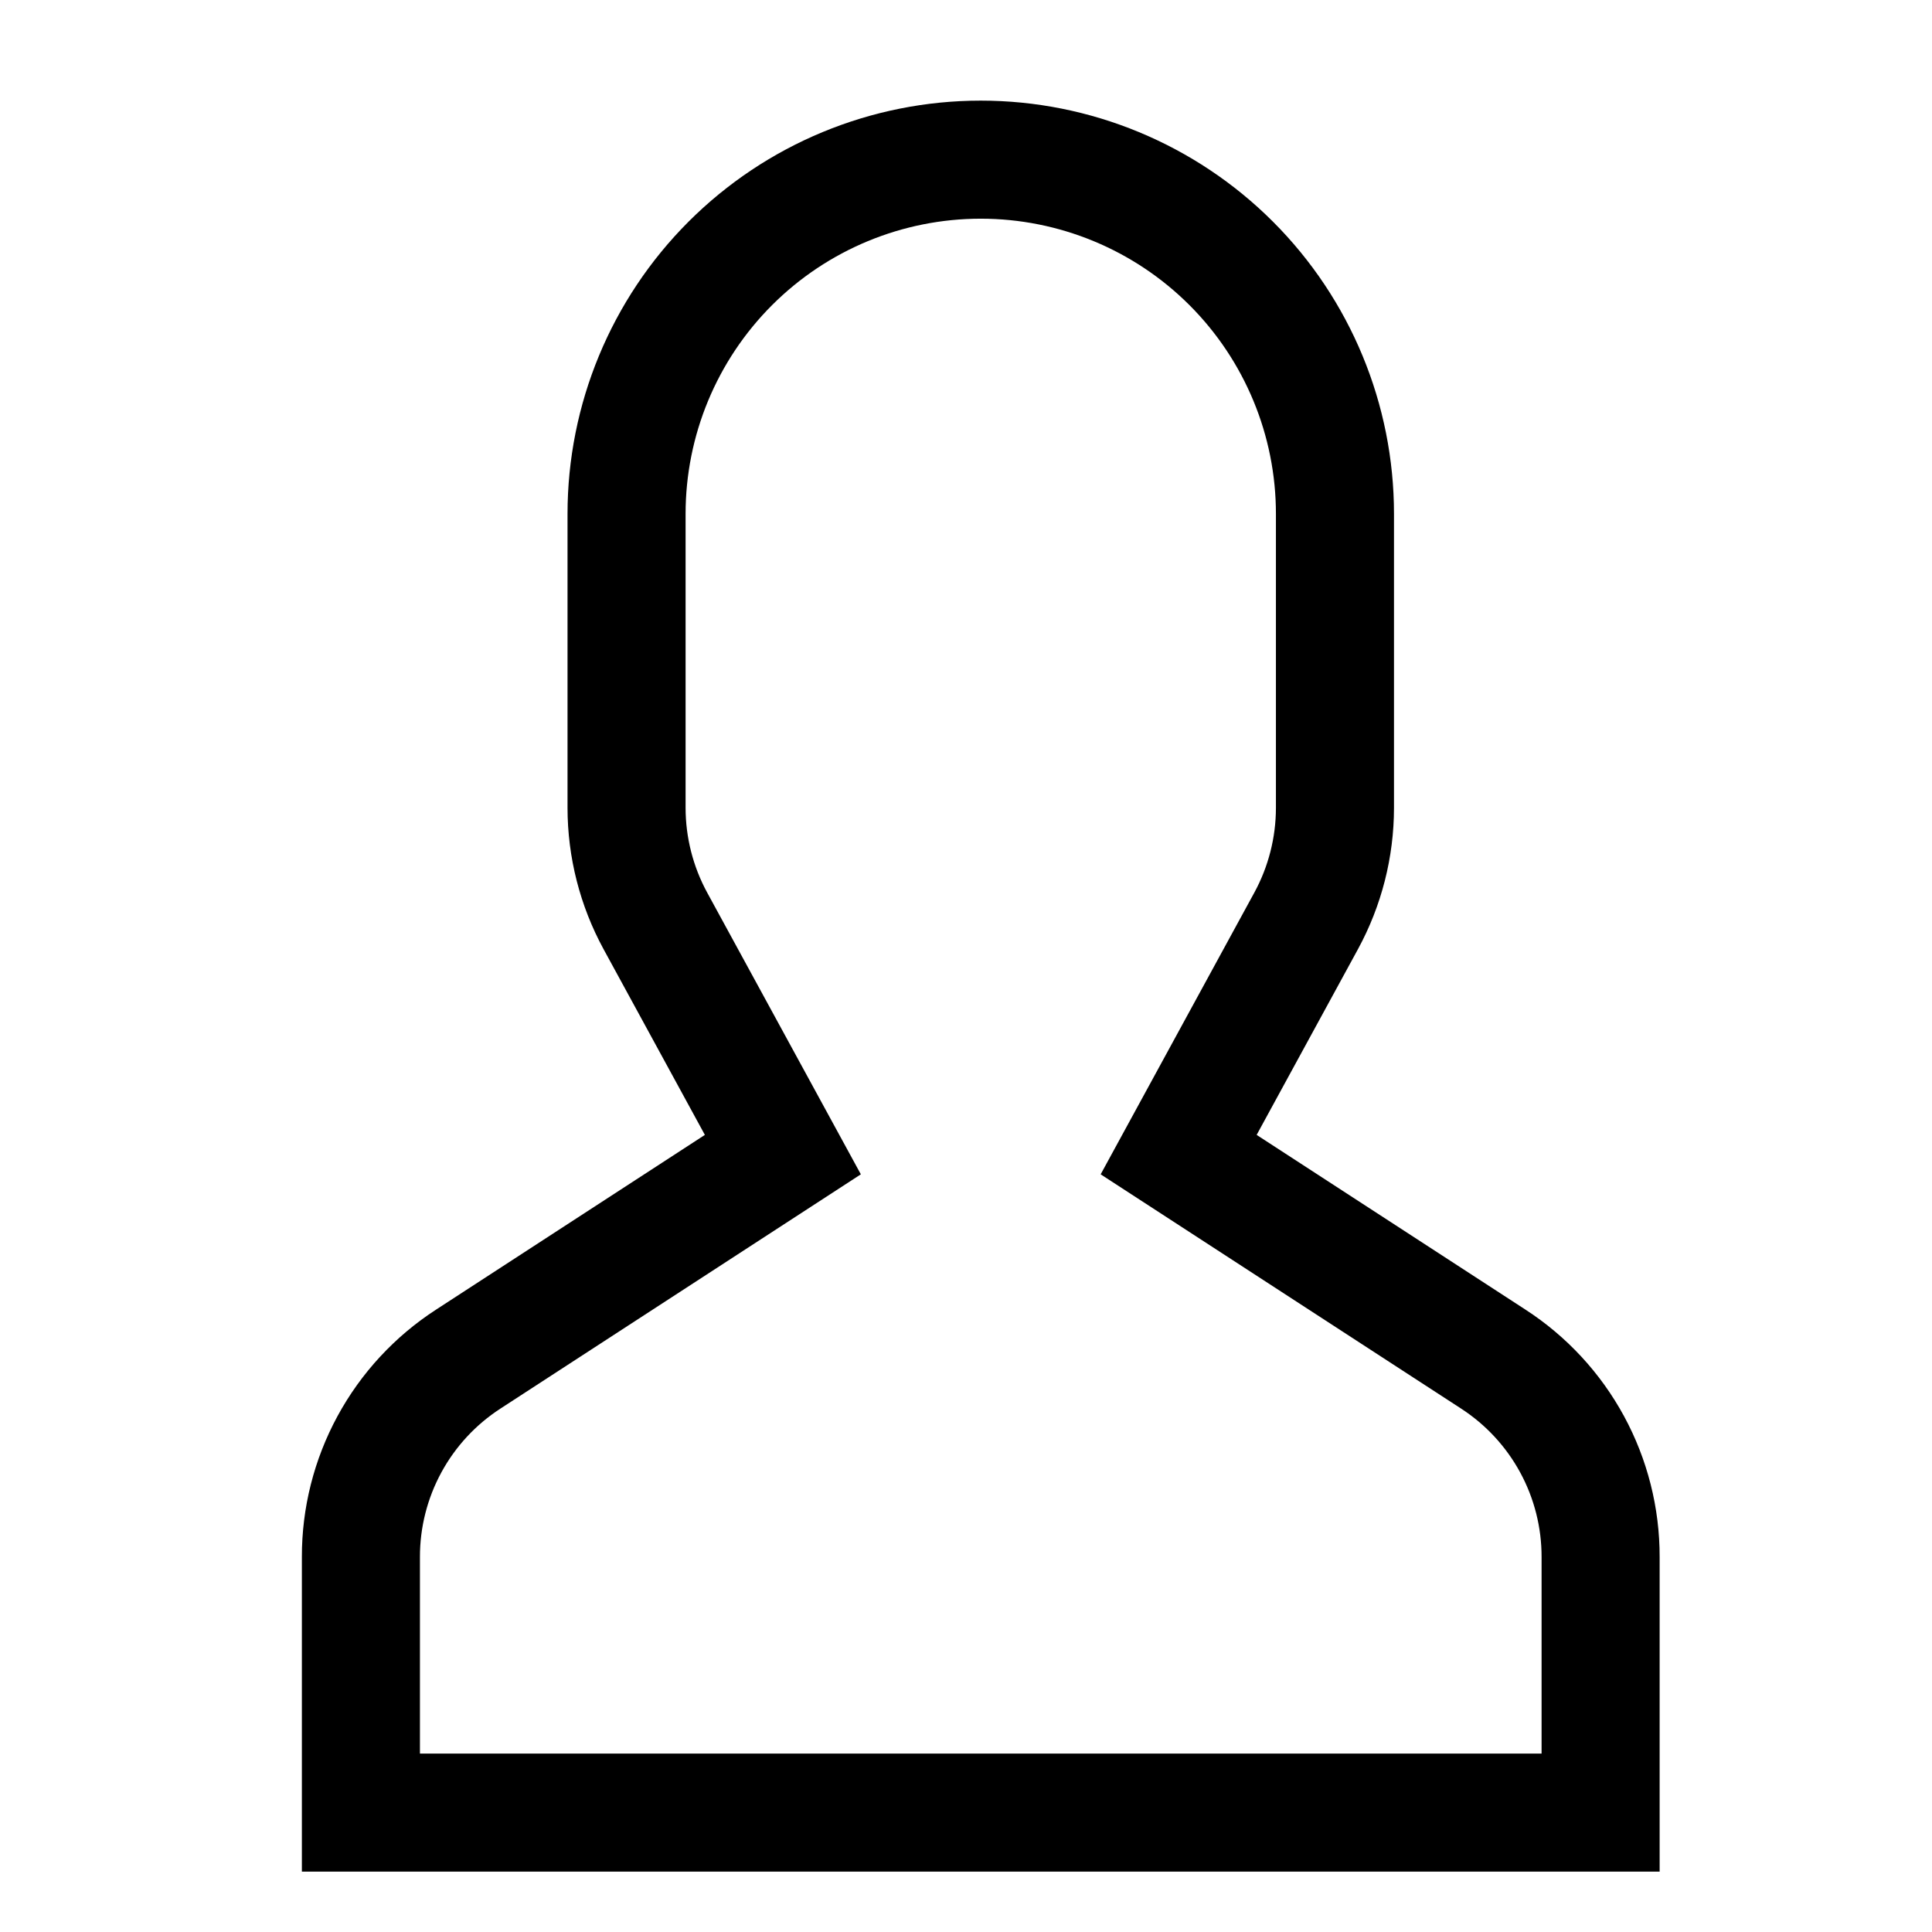 <svg width="192" height="192" viewBox="0 0 192 192" fill="none" xmlns="http://www.w3.org/2000/svg">
<path d="M151.587 130.141L124.885 112.785L134.952 94.329C137.299 90.019 138.53 85.191 138.533 80.283V51.067C138.533 40.175 134.207 29.73 126.505 22.028C118.804 14.327 108.358 10 97.467 10C86.575 10 76.13 14.327 68.428 22.028C60.727 29.73 56.4 40.175 56.4 51.067V80.283C56.404 85.191 57.635 90.019 59.982 94.329L70.049 112.785L43.347 130.141C39.243 132.797 35.871 136.44 33.539 140.737C31.207 145.034 29.991 149.846 30 154.735V186H164.933V154.735C164.942 149.847 163.725 145.034 161.394 140.737C159.062 136.441 155.69 132.797 151.587 130.141ZM153.2 174.267H41.733V154.735C41.728 151.802 42.458 148.914 43.857 146.336C45.256 143.758 47.28 141.572 49.742 139.978L85.55 116.703L70.282 88.711C68.874 86.125 68.136 83.228 68.133 80.283V51.067C68.133 43.287 71.224 35.826 76.725 30.325C82.226 24.824 89.687 21.733 97.467 21.733C105.246 21.733 112.707 24.824 118.209 30.325C123.71 35.826 126.8 43.287 126.8 51.067V80.283C126.798 83.228 126.059 86.125 124.651 88.711L109.383 116.703L145.193 139.978C147.655 141.572 149.678 143.758 151.077 146.336C152.475 148.914 153.206 151.802 153.2 154.735V174.267Z" fill="black"/>
</svg>
